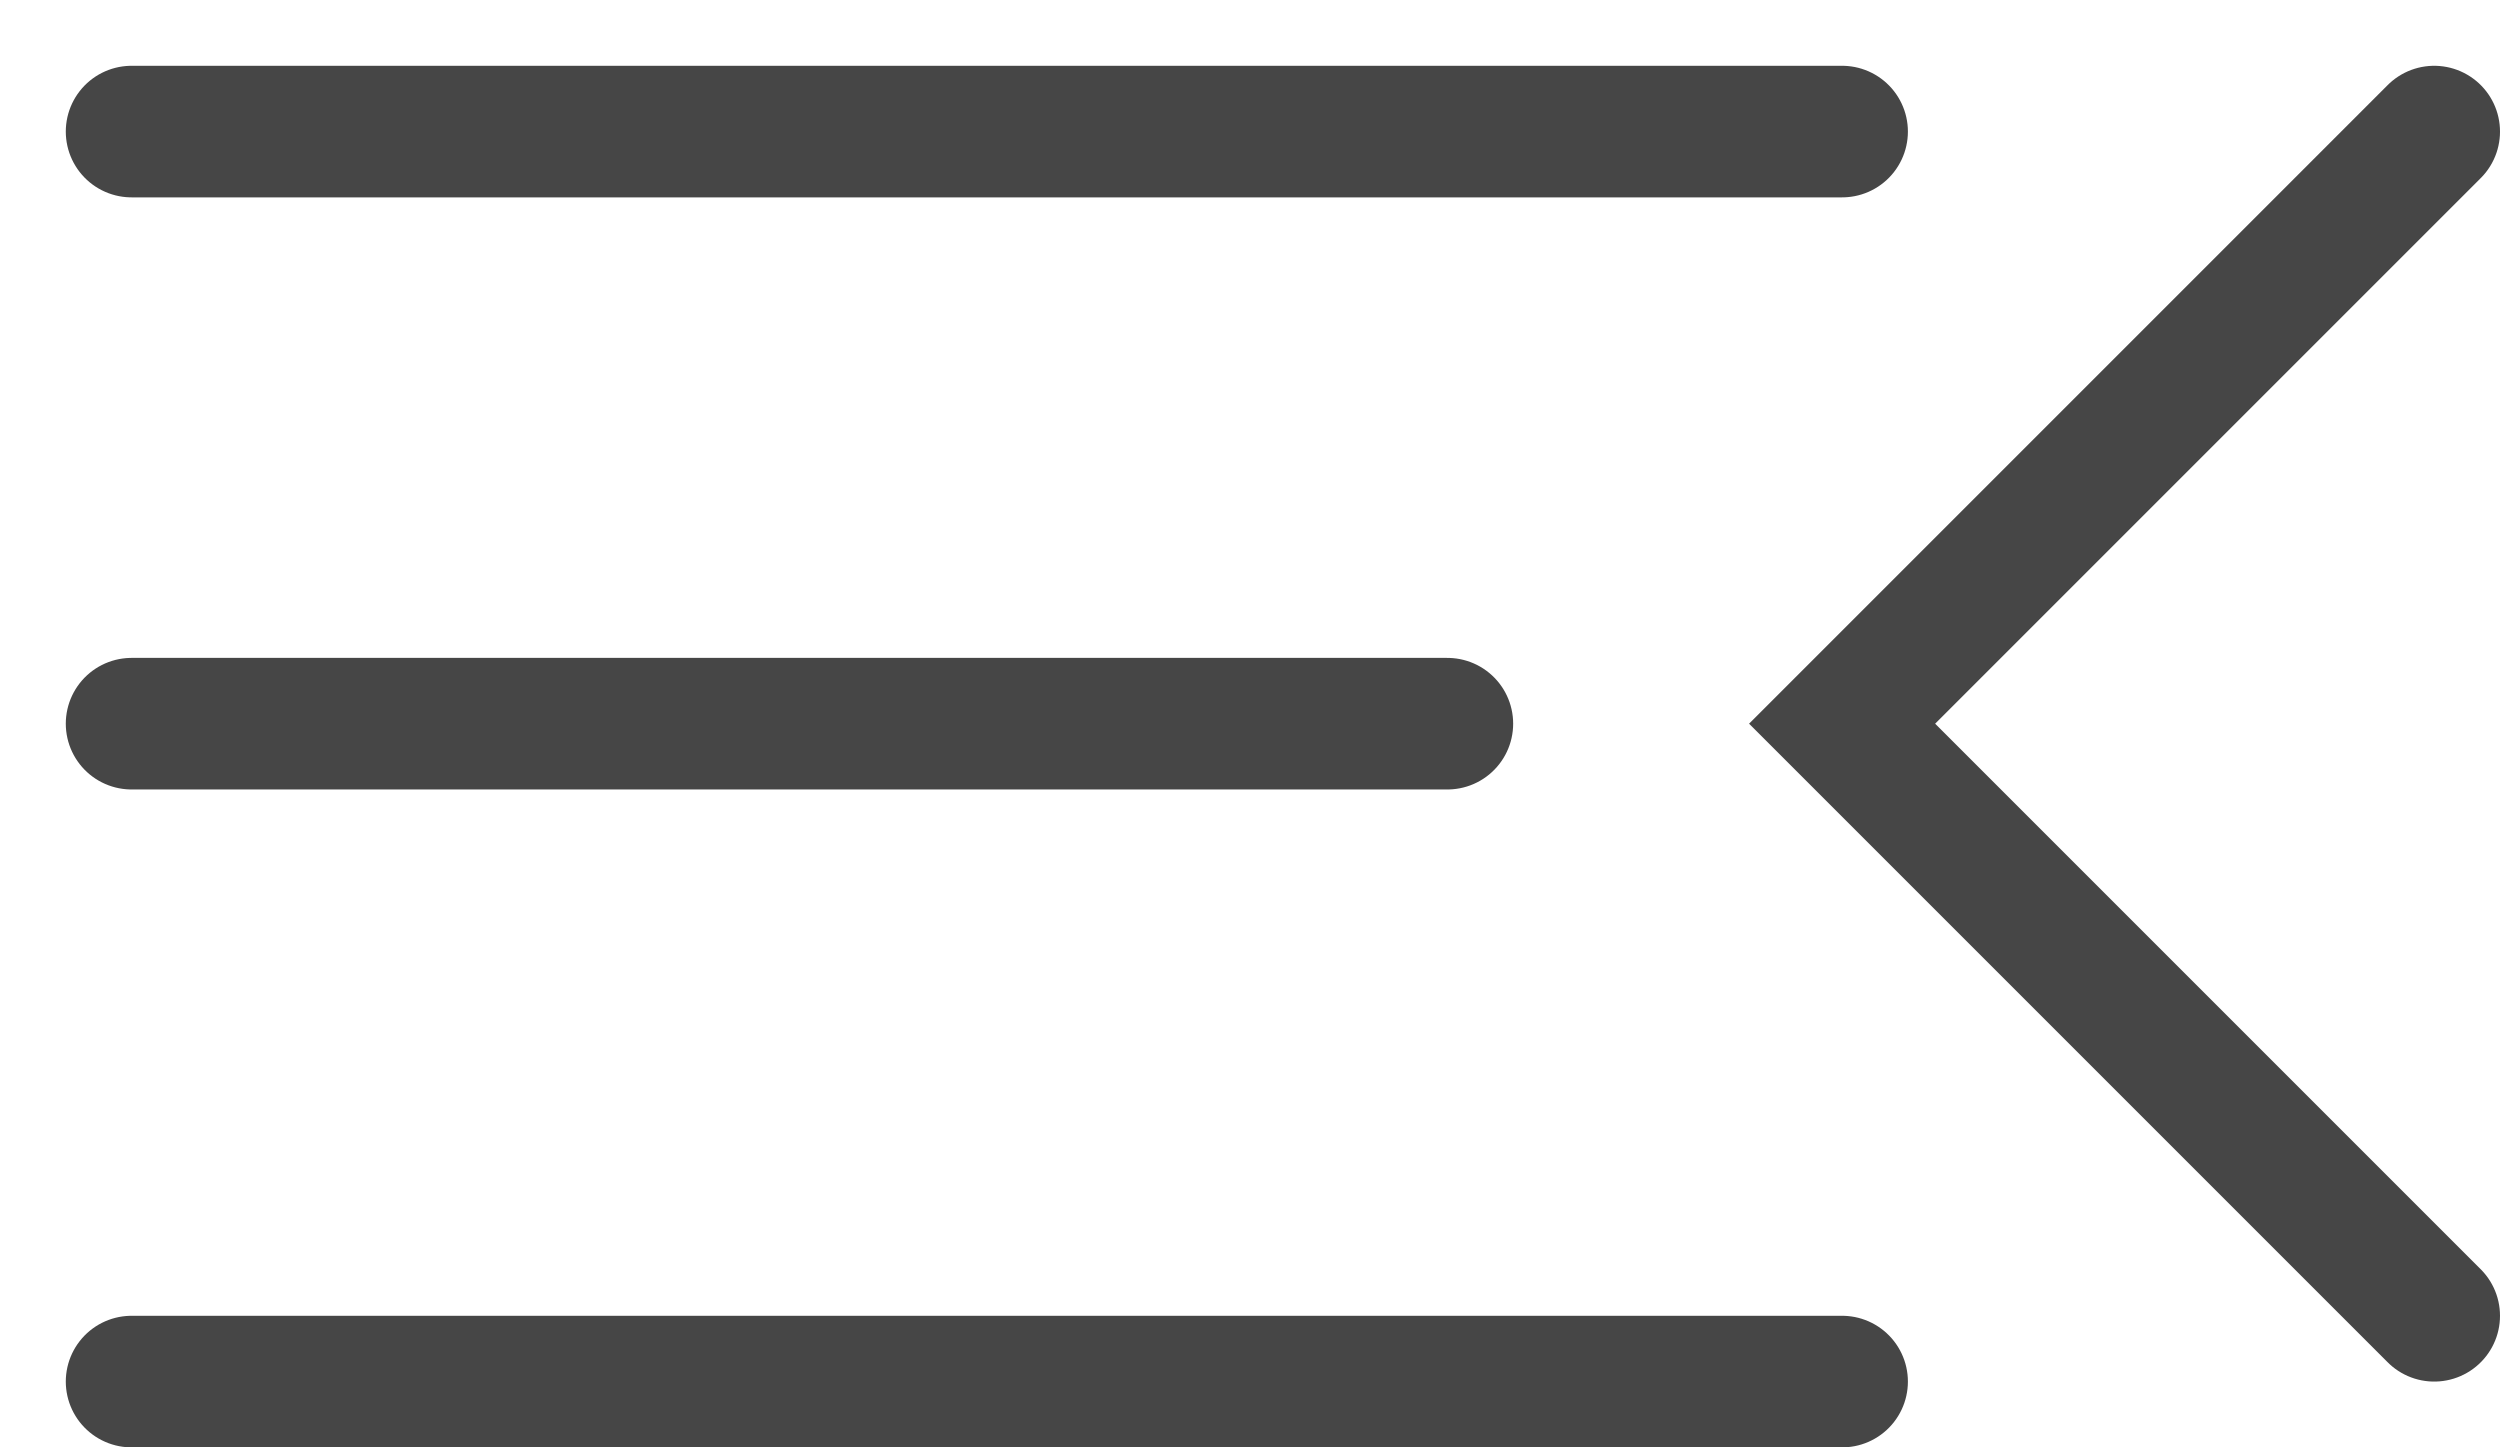 <svg width="19" height="11" viewBox="0 0 19 11" fill="none" xmlns="http://www.w3.org/2000/svg">
<path d="M1 1H14" stroke="#464646" stroke-linecap="round" stroke-linejoin="round"/>
<path d="M1 5.5H11" stroke="#464646" stroke-linecap="round" stroke-linejoin="round"/>
<path d="M18.5 1L14 5.5L18.5 10" stroke="#464646" stroke-linecap="round"/>
<path d="M1 10.5H14" stroke="#464646" stroke-linecap="round" stroke-linejoin="round"/>
</svg>
